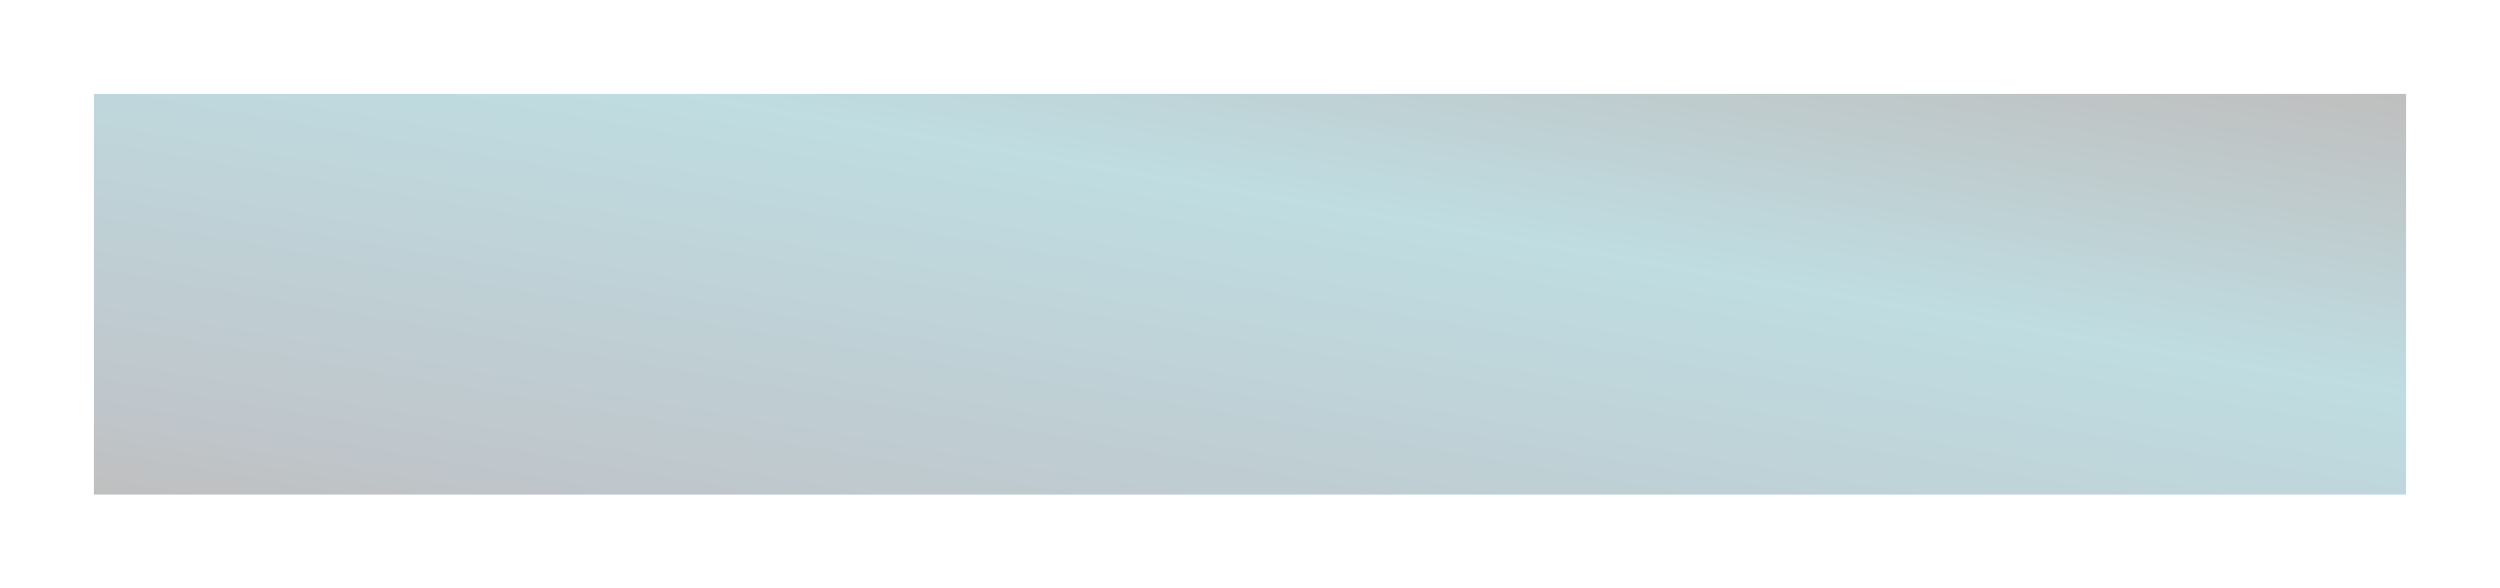 <svg xmlns="http://www.w3.org/2000/svg" xmlns:xlink="http://www.w3.org/1999/xlink" width="599" height="141" viewBox="0 0 599 141">
  <defs>
    <linearGradient id="linear-gradient" y1="1" x2="1" y2="0.017" gradientUnits="objectBoundingBox">
      <stop offset="0"/>
      <stop offset="0.121" stop-color="#001d32"/>
      <stop offset="0.632" stop-color="#00778b"/>
      <stop offset="1"/>
    </linearGradient>
    <filter id="Прямоугольник_3" x="0" y="0" width="599" height="141" filterUnits="userSpaceOnUse">
      <feOffset dy="14" input="SourceAlpha"/>
      <feGaussianBlur stdDeviation="7.5" result="blur"/>
      <feFlood flood-opacity="0.161"/>
      <feComposite operator="in" in2="blur"/>
      <feComposite in="SourceGraphic"/>
    </filter>
  </defs>
  <g transform="matrix(1, 0, 0, 1, 0, 0)" filter="url(#Прямоугольник_3)" style="mix-blend-mode: screen;isolation: isolate">
    <rect id="Прямоугольник_3-2" data-name="Прямоугольник 3" width="554" height="96" transform="translate(22.5 8.5)" opacity="0.25" fill="url(#linear-gradient)"/>
  </g>
</svg>
